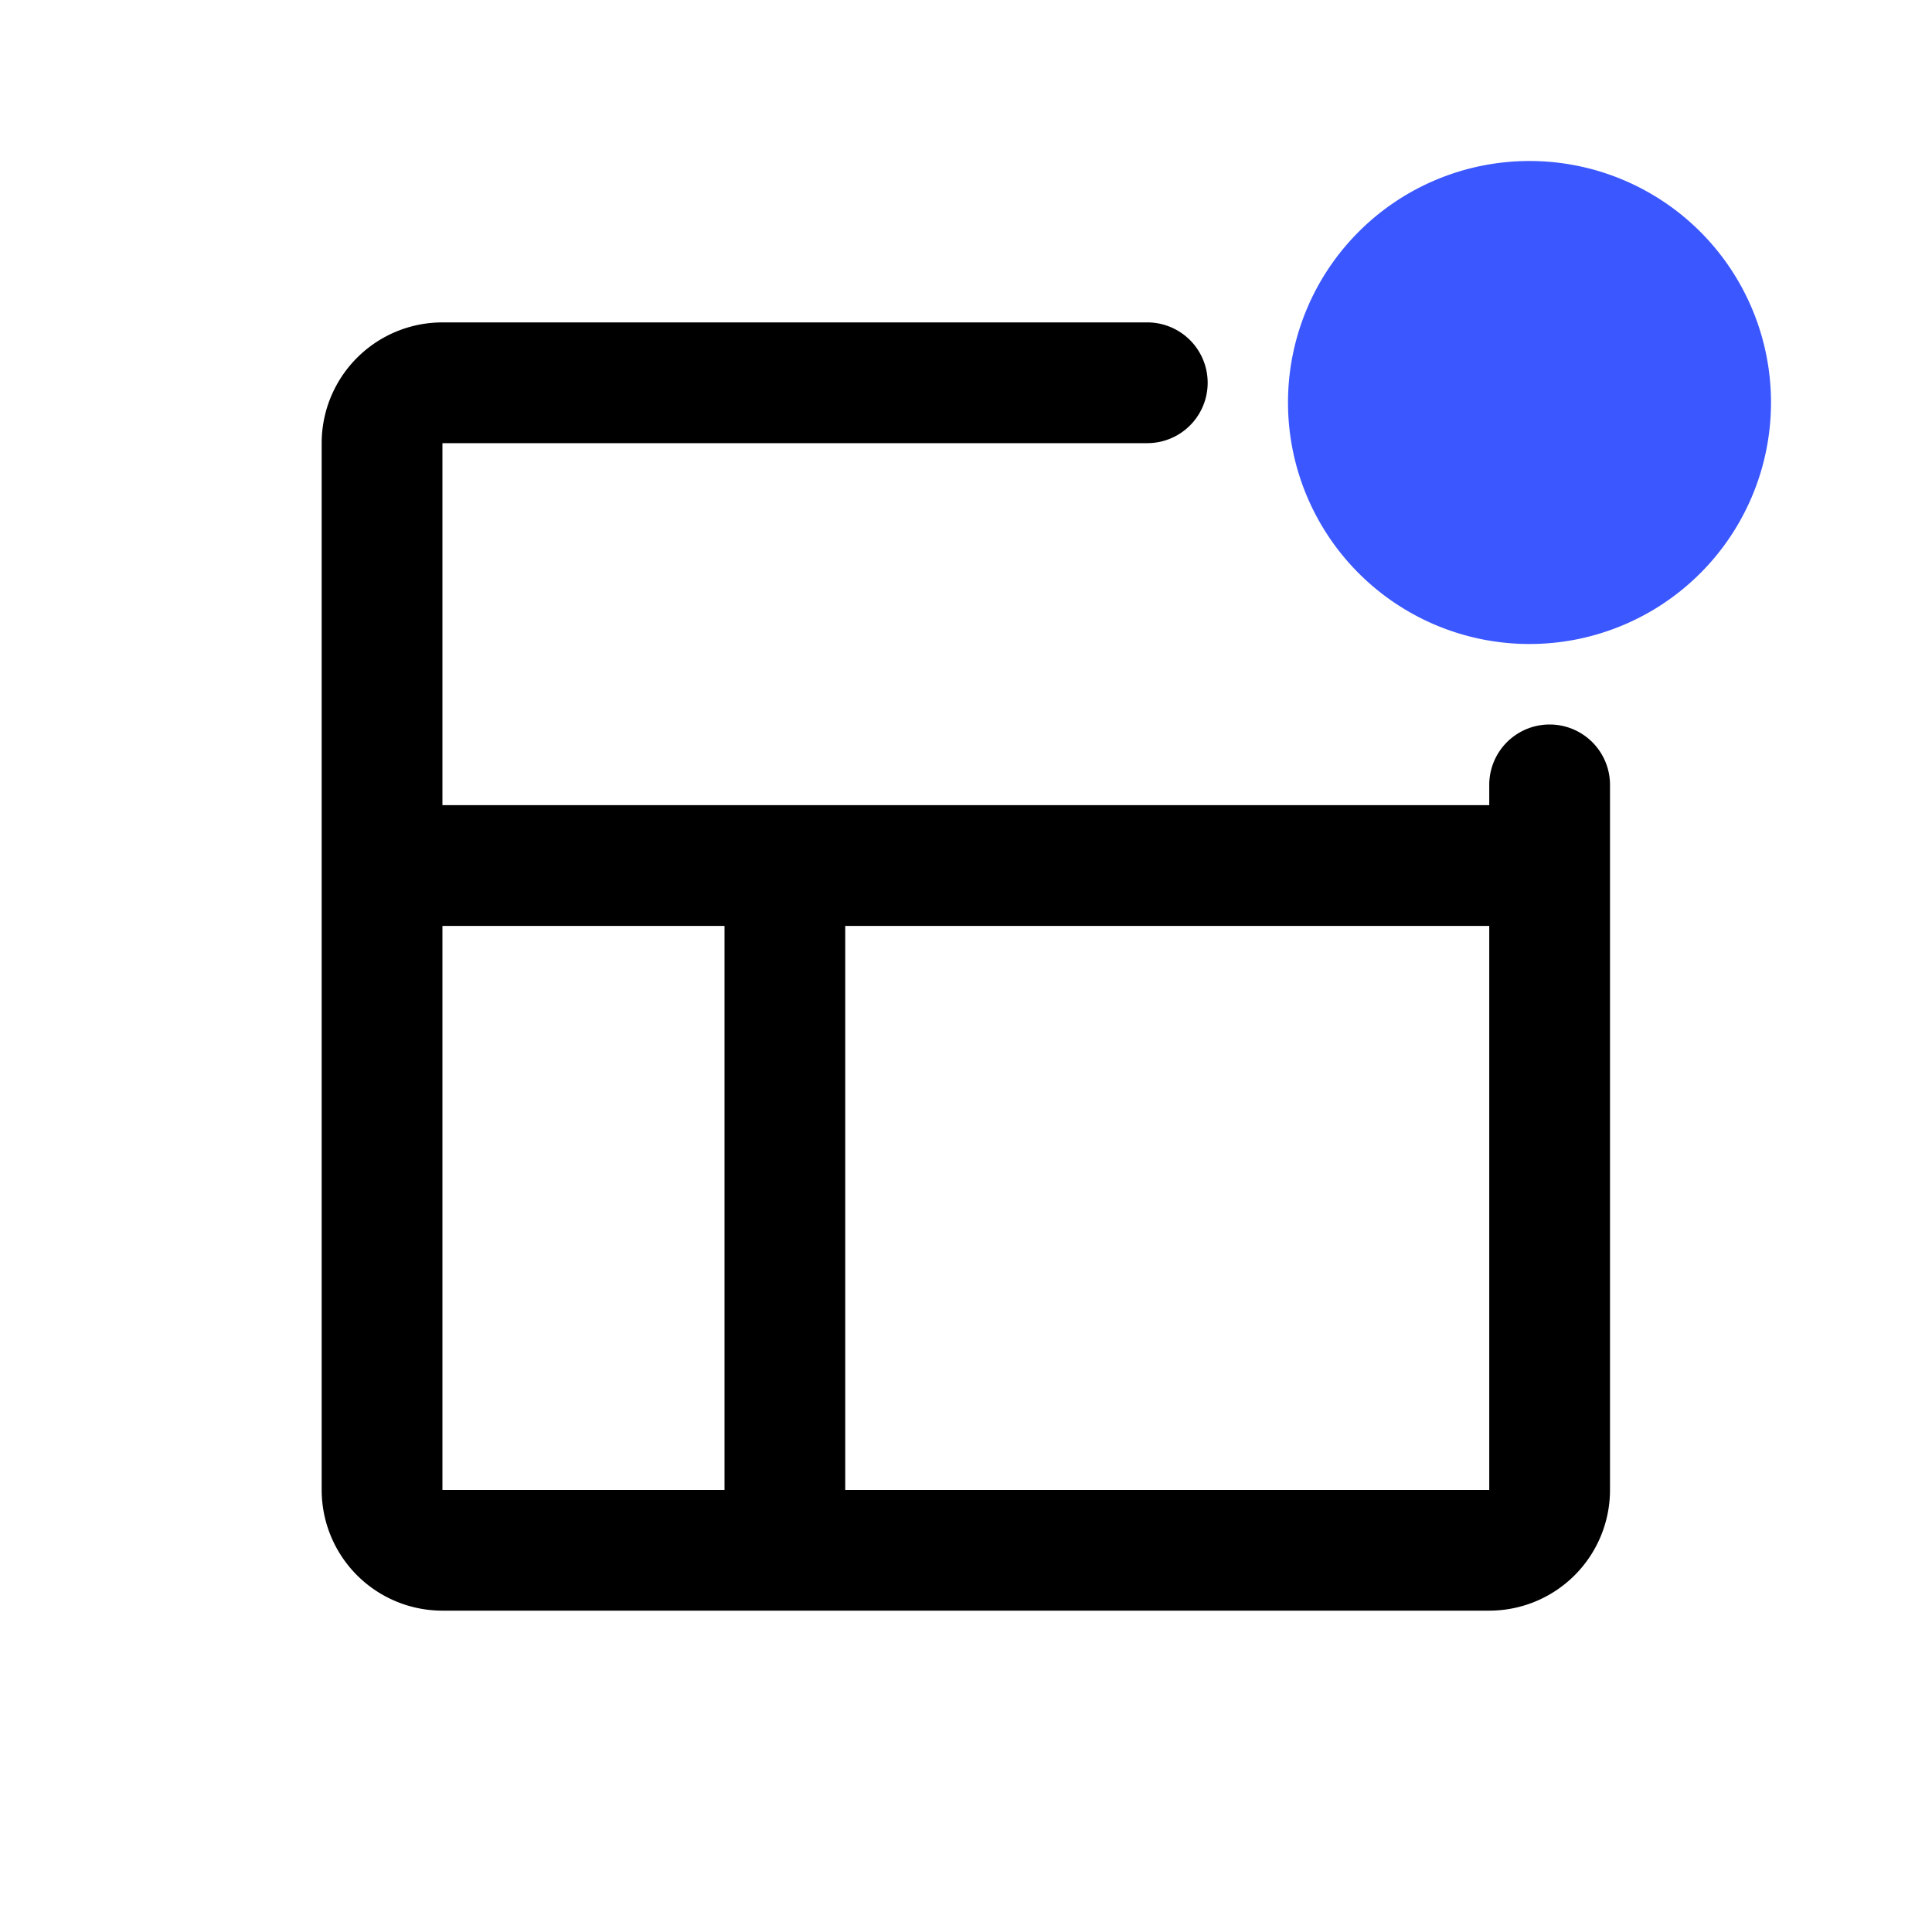 <svg xmlns="http://www.w3.org/2000/svg" width="24" height="24" viewBox="0 0 24 24"><path fill-rule="evenodd" d="M3.996 5.505a1.5 1.5 0 0 1 1.5-1.5h8.756a.75.75 0 0 1 0 1.5H5.496v4.497H18.5V9.75a.75.75 0 0 1 1.5 0v8.758a1.5 1.5 0 0 1-1.5 1.5H5.496a1.5 1.5 0 0 1-1.5-1.5V5.505m1.5 13.004v-7.007H9v7.007zm5.004 0h8v-7.007h-8z"/><path fill="#3B57FF" d="M19 8a3 3 0 1 0 0-6 3 3 0 0 0 0 6"/></svg>